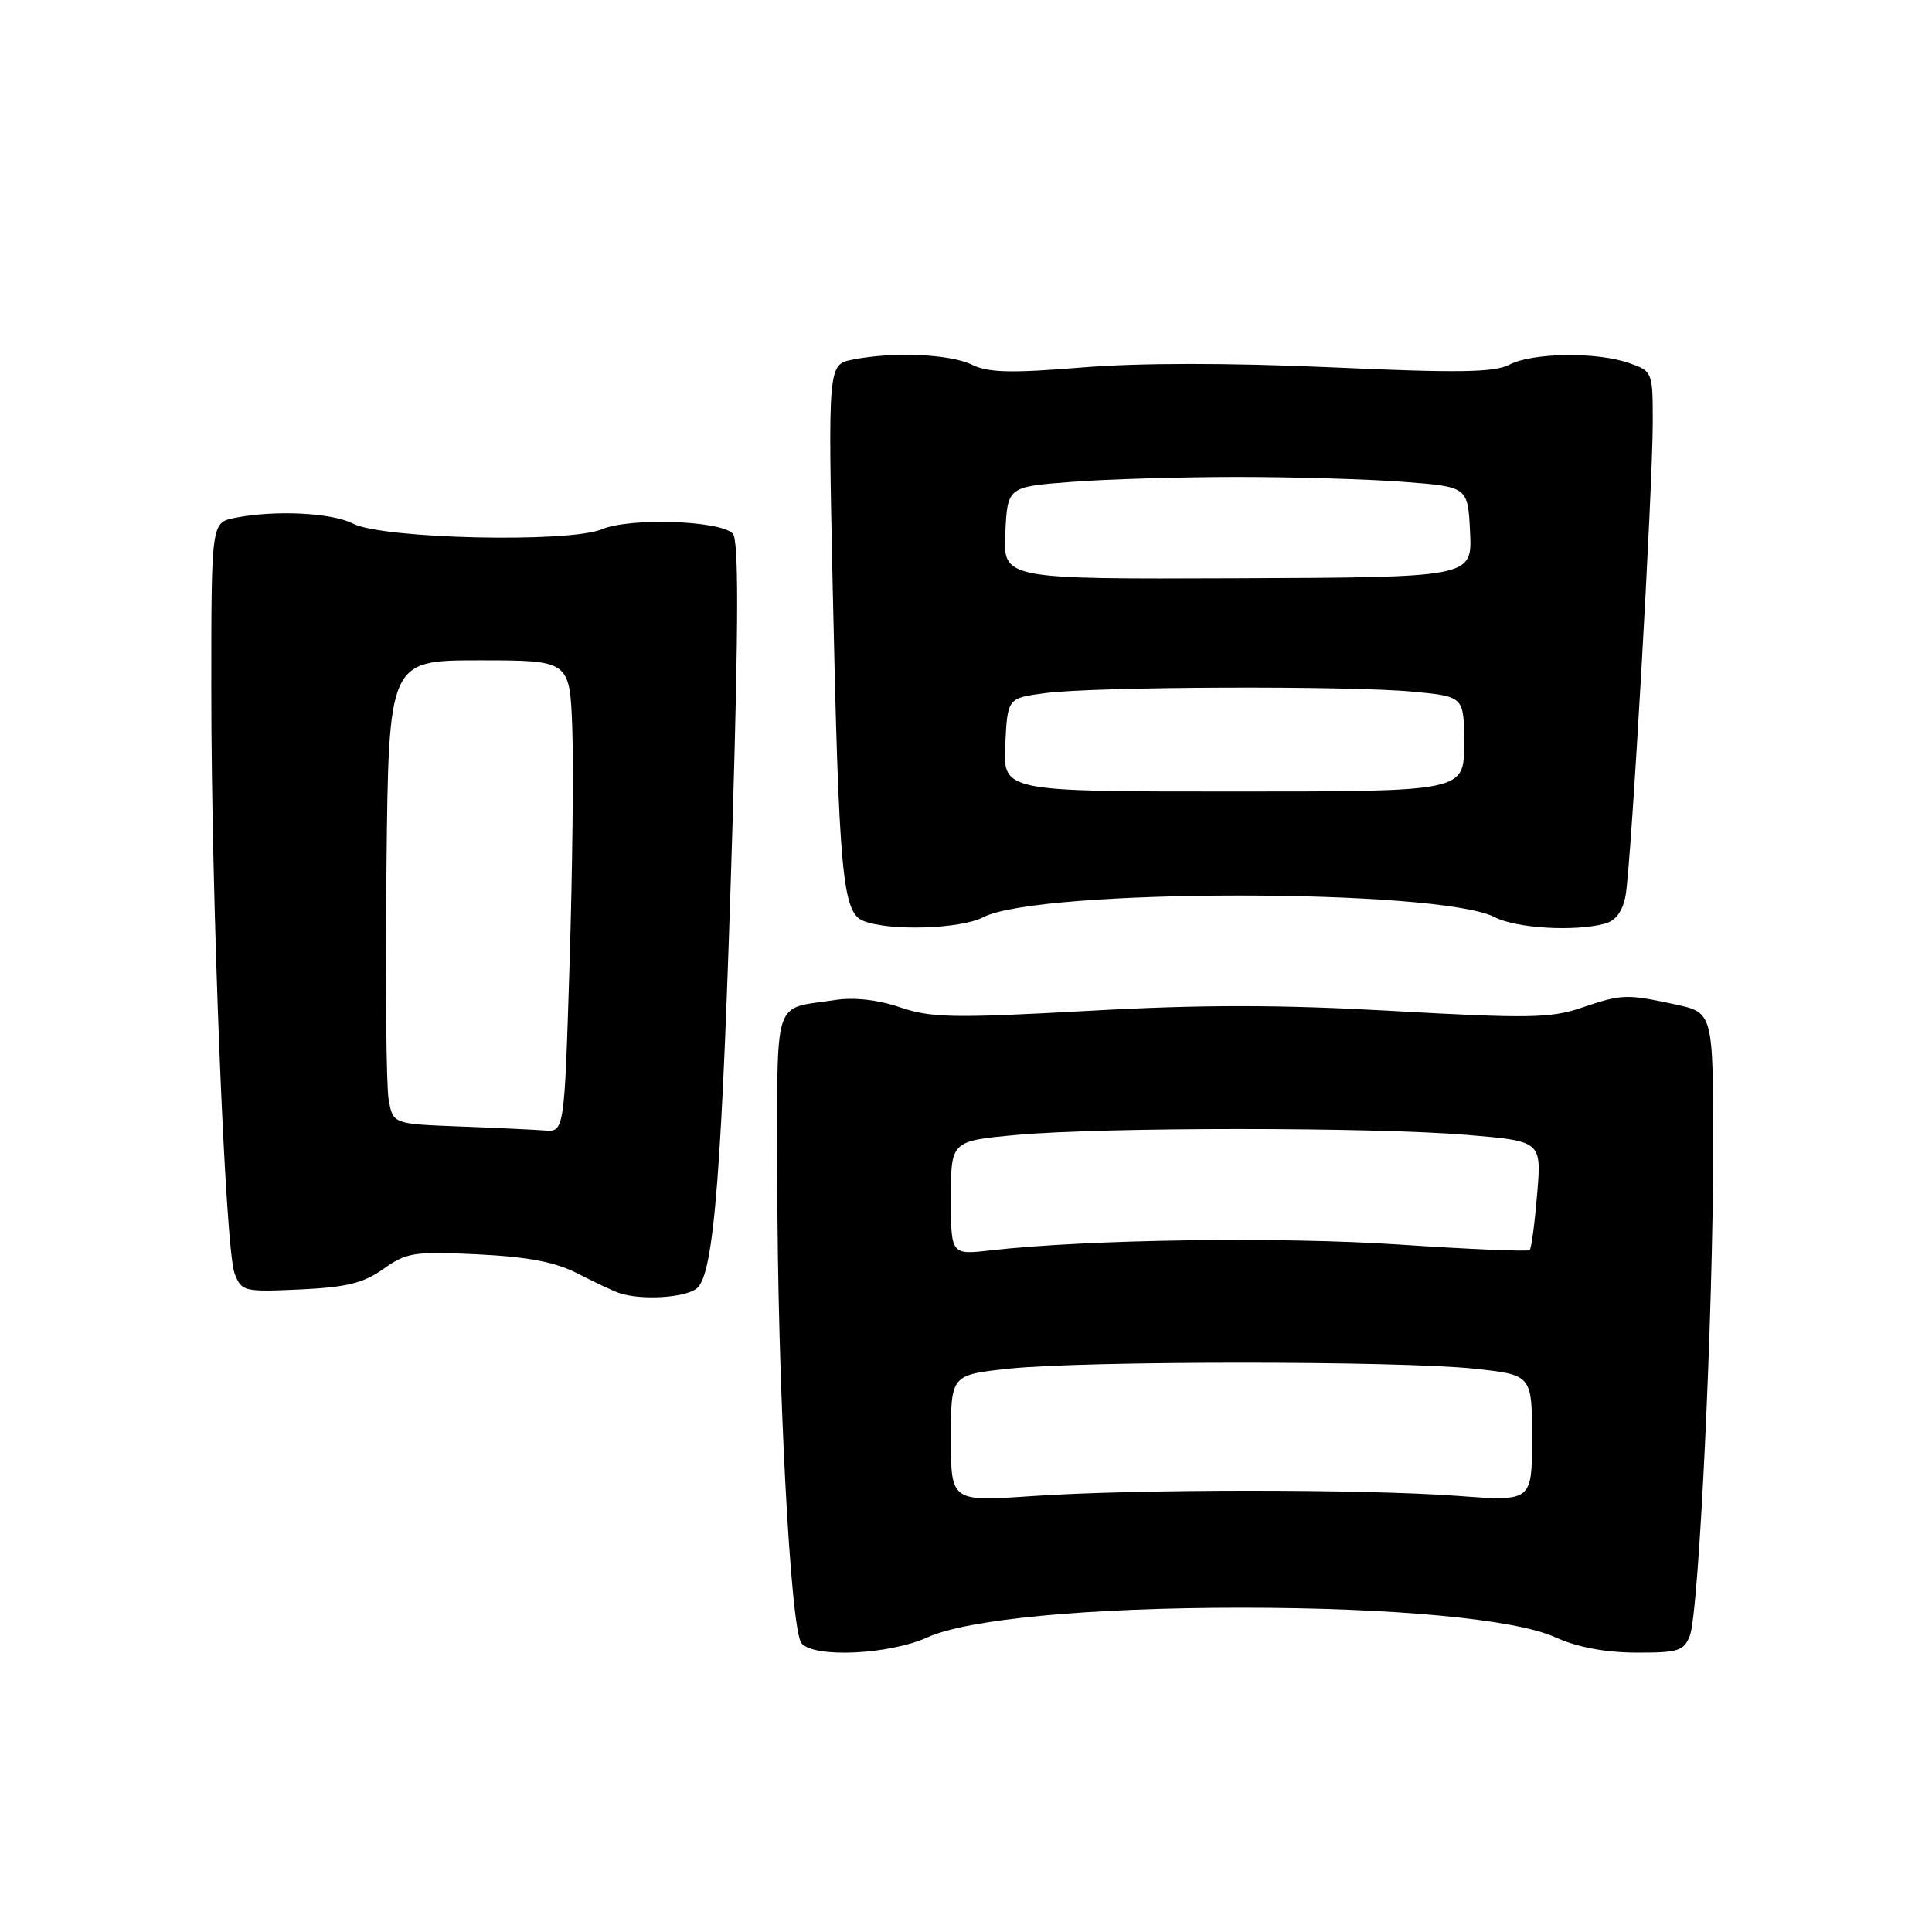 <?xml version="1.0" encoding="UTF-8" standalone="no"?>
<!DOCTYPE svg PUBLIC "-//W3C//DTD SVG 1.1//EN" "http://www.w3.org/Graphics/SVG/1.1/DTD/svg11.dtd" >
<svg xmlns="http://www.w3.org/2000/svg" xmlns:xlink="http://www.w3.org/1999/xlink" version="1.1" viewBox="0 0 256 256">
 <g >
 <path fill="currentColor"
d=" M 122.91 216.95 C 128.23 214.54 144.23 213.03 164.50 213.03 C 184.77 213.03 200.77 214.54 206.09 216.95 C 208.97 218.26 212.67 218.96 216.77 218.98 C 222.40 219.00 223.14 218.76 223.92 216.71 C 225.12 213.57 227.00 174.12 227.00 152.20 C 227.00 134.17 227.00 134.17 221.95 133.08 C 215.44 131.69 214.94 131.71 209.49 133.55 C 205.49 134.91 202.39 134.96 184.68 133.96 C 169.61 133.11 159.28 133.10 144.20 133.94 C 126.37 134.93 123.39 134.87 119.28 133.48 C 116.27 132.46 113.16 132.11 110.55 132.52 C 102.29 133.80 103.00 131.57 103.00 156.32 C 103.00 182.78 104.73 215.97 106.20 217.74 C 107.85 219.72 117.84 219.26 122.91 216.95 Z  M 92.29 170.75 C 94.62 169.01 95.68 155.42 97.06 109.32 C 97.87 82.14 97.88 71.48 97.09 70.69 C 95.35 68.95 83.45 68.57 79.74 70.13 C 75.41 71.96 50.72 71.40 46.80 69.39 C 43.97 67.93 36.43 67.56 31.12 68.62 C 28.00 69.25 28.00 69.25 28.00 91.38 C 28.00 119.41 29.84 165.44 31.08 168.72 C 32.00 171.13 32.29 171.20 39.77 170.86 C 45.93 170.57 48.17 170.02 50.82 168.13 C 53.87 165.96 54.88 165.80 63.32 166.21 C 69.98 166.54 73.60 167.23 76.50 168.73 C 78.70 169.86 81.17 171.03 82.00 171.32 C 84.85 172.31 90.62 172.00 92.29 170.75 Z  M 130.28 121.54 C 137.62 117.71 190.65 117.70 198.05 121.53 C 200.92 123.01 208.65 123.47 212.66 122.39 C 214.09 122.01 215.01 120.76 215.40 118.66 C 216.13 114.67 219.00 64.76 219.00 55.85 C 219.00 49.29 218.96 49.18 215.85 48.10 C 211.57 46.61 203.05 46.72 200.00 48.32 C 198.00 49.36 193.24 49.43 176.38 48.67 C 162.90 48.07 150.97 48.07 143.38 48.69 C 133.97 49.46 130.94 49.38 128.80 48.33 C 125.91 46.91 118.33 46.58 112.98 47.65 C 109.71 48.31 109.71 48.31 110.34 77.90 C 111.16 115.88 111.62 120.90 114.39 122.02 C 117.80 123.40 127.27 123.11 130.28 121.54 Z  M 126.00 190.58 C 126.00 182.17 126.00 182.17 133.75 181.35 C 143.78 180.30 185.22 180.30 195.25 181.35 C 203.00 182.17 203.00 182.17 203.00 190.56 C 203.00 198.95 203.00 198.95 193.25 198.22 C 180.62 197.29 150.47 197.30 136.75 198.24 C 126.00 198.98 126.00 198.98 126.00 190.58 Z  M 126.00 158.73 C 126.00 151.18 126.00 151.18 134.75 150.38 C 146.26 149.34 181.89 149.34 194.39 150.38 C 204.27 151.21 204.27 151.21 203.68 158.22 C 203.36 162.08 202.92 165.42 202.69 165.64 C 202.47 165.86 194.69 165.53 185.40 164.91 C 169.73 163.86 144.14 164.22 131.25 165.68 C 126.00 166.28 126.00 166.28 126.00 158.73 Z  M 60.79 149.26 C 52.08 148.92 52.08 148.92 51.50 145.71 C 51.18 143.95 51.05 130.12 51.21 115.00 C 51.50 87.50 51.50 87.50 63.50 87.50 C 75.50 87.50 75.50 87.50 75.83 96.50 C 76.01 101.45 75.85 115.51 75.47 127.75 C 74.78 150.00 74.78 150.00 72.14 149.79 C 70.69 149.68 65.58 149.44 60.79 149.26 Z  M 133.20 98.69 C 133.50 92.50 133.50 92.50 138.50 91.84 C 145.07 90.97 178.64 90.84 187.25 91.65 C 194.00 92.29 194.00 92.29 194.00 98.58 C 194.00 104.88 194.00 104.88 163.45 104.88 C 132.91 104.88 132.91 104.88 133.20 98.69 Z  M 133.21 70.62 C 133.50 64.50 133.50 64.50 142.00 63.85 C 146.68 63.49 156.57 63.20 164.00 63.20 C 171.43 63.20 181.32 63.49 186.00 63.85 C 194.50 64.50 194.50 64.50 194.79 70.50 C 195.08 76.50 195.08 76.50 164.00 76.62 C 132.91 76.74 132.91 76.74 133.21 70.62 Z "/>
</g>
</svg>